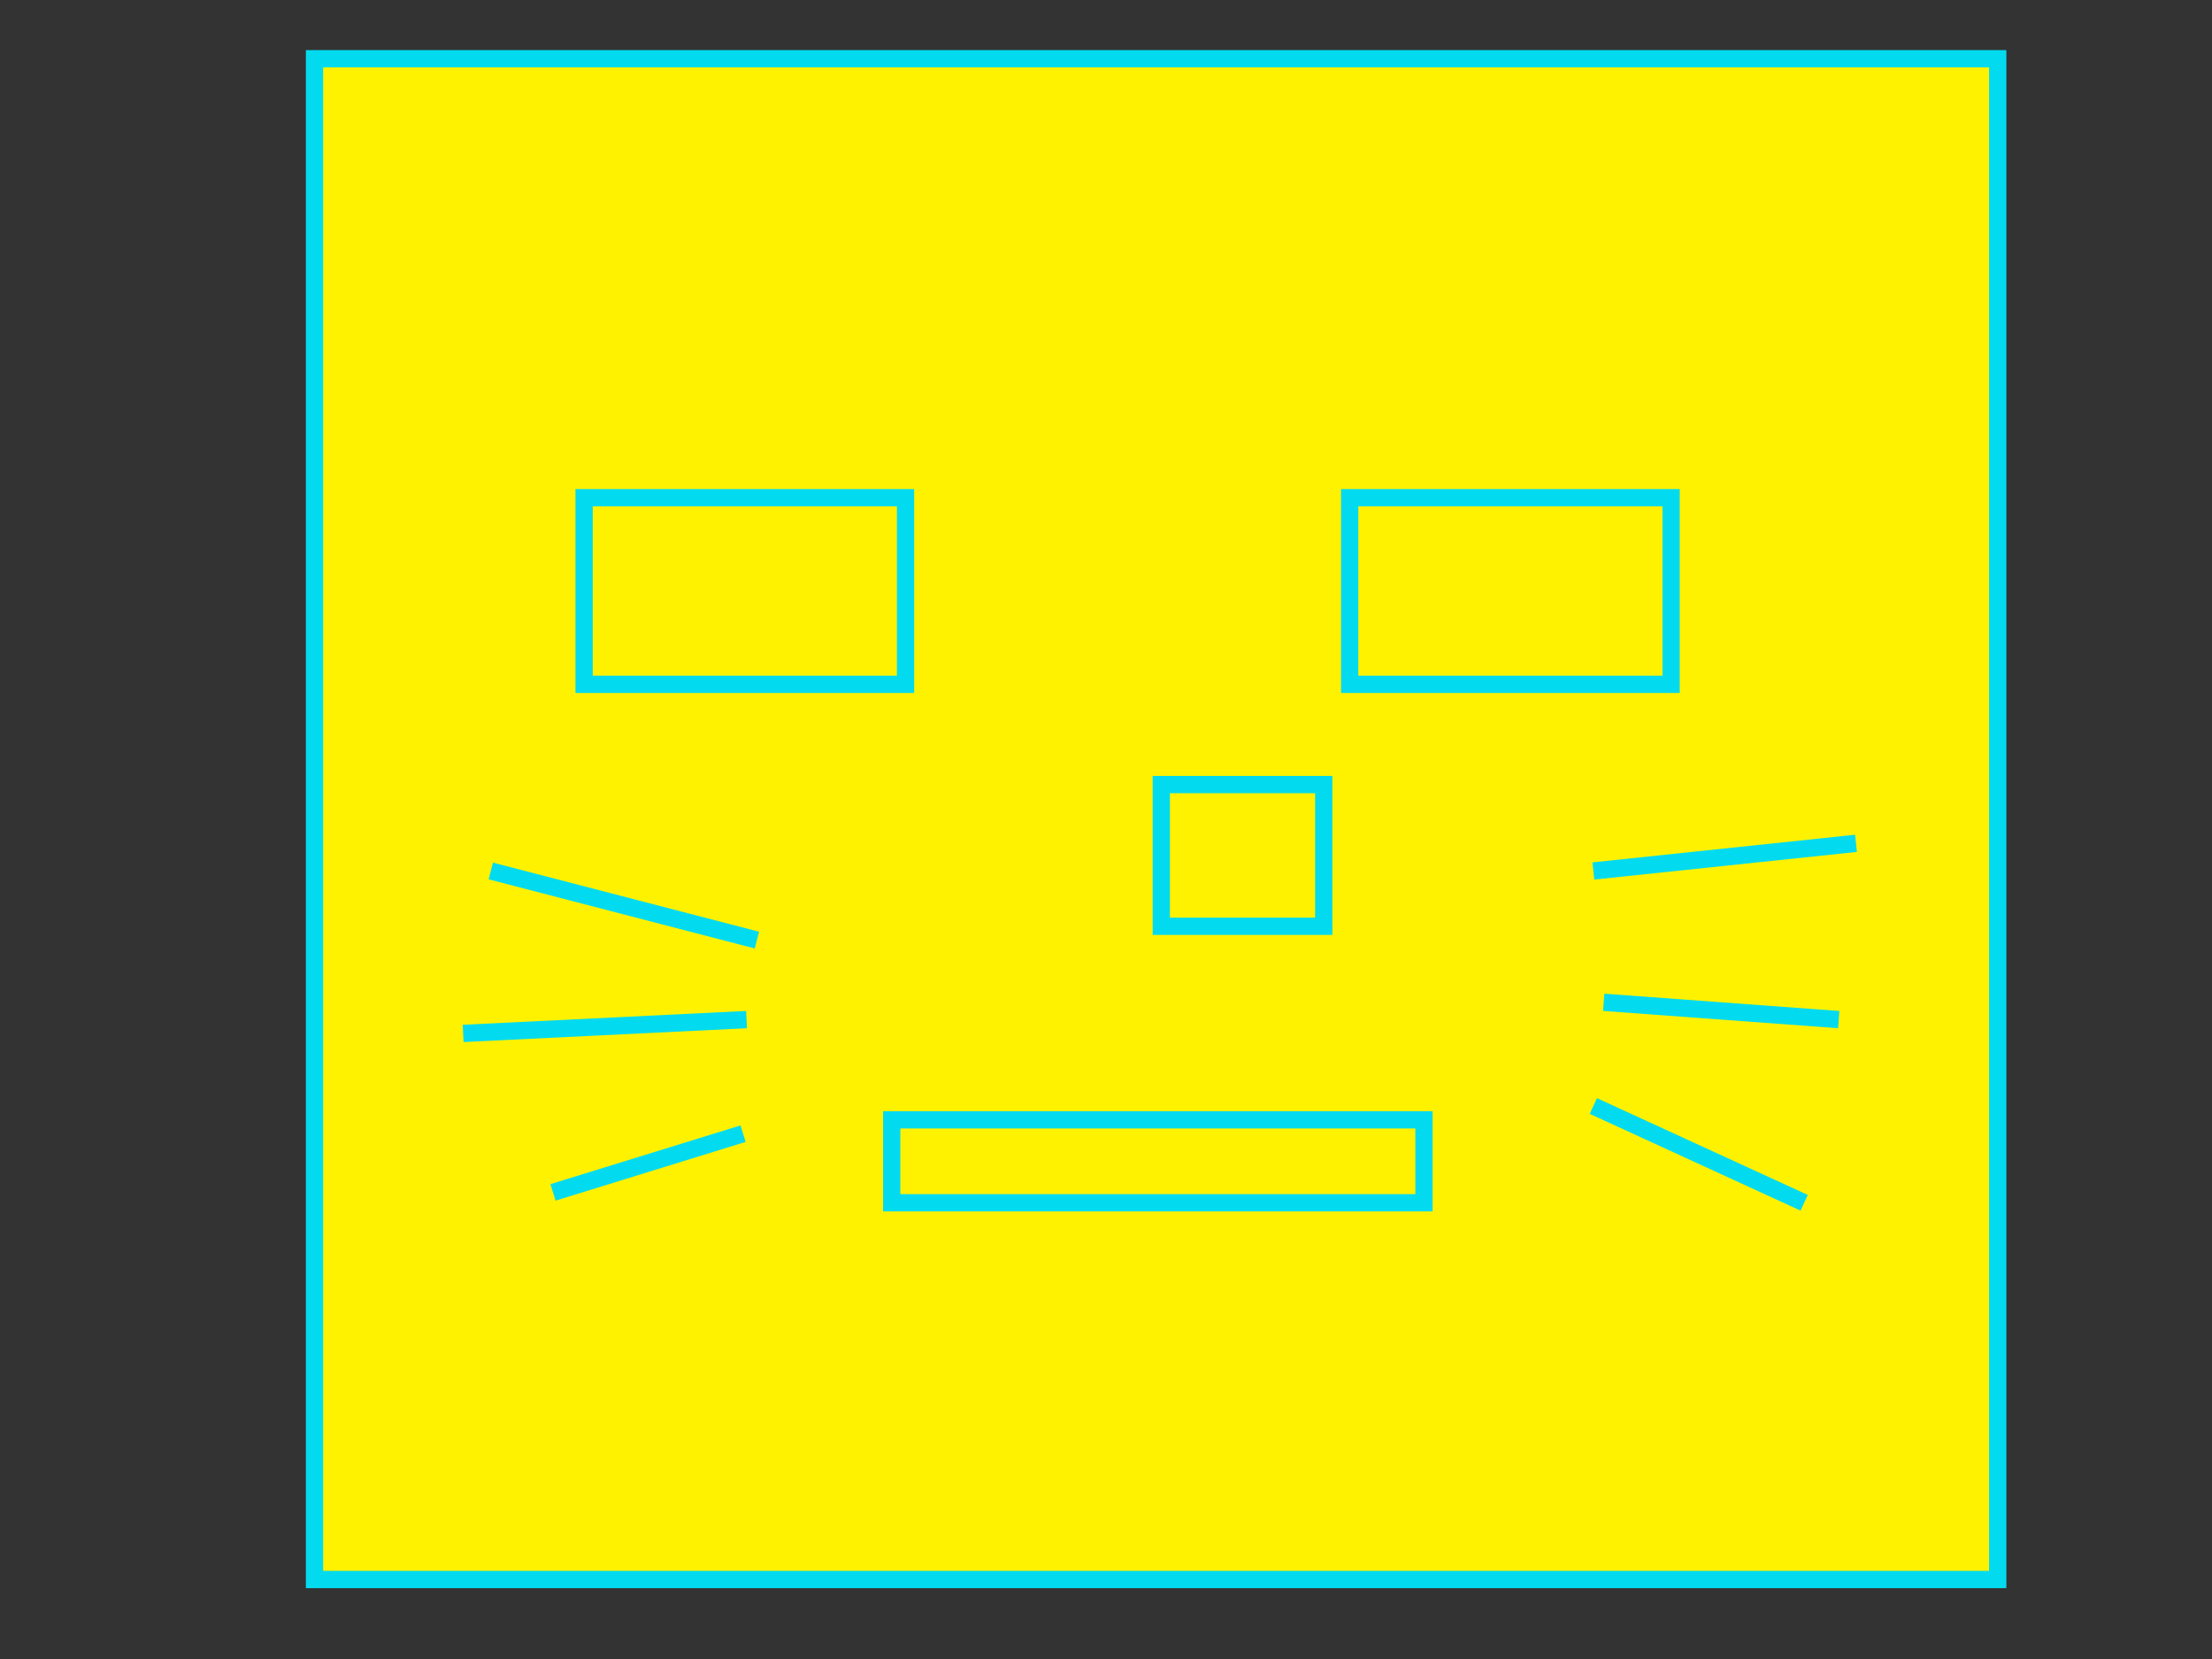 
<!--<?xml version="1.0" encoding="utf-8"?>-->
<!--[> Generator: Adobe Illustrator 14.0.0, SVG Export Plug-In . SVG Version: 6.00 Build 43363)  <]-->
<!--<!DOCTYPE svg PUBLIC "-//W3C//DTD SVG 1.1//EN" "http://www.w3.org/Graphics/SVG/1.1/DTD/svg11.dtd">-->
<!--<svg version="1.1" id="Layer_1" xmlns="http://www.w3.org/2000/svg" xmlns:xlink="http://www.w3.org/1999/xlink" x="0px" y="0px"-->
	 <!--width="356px" height="345px" viewBox="0 0 356 345" enable-background="new 0 0 356 345" xml:space="preserve">-->
 <!--<rect id="svg_8" height="300" width="400" y="14" x="20" stroke-linecap="null" stroke-linejoin="null" stroke-width="5" stroke="#02dbef" fill="#fff200"/>-->
<!--</svg>-->
<svg width="640" height="480" xmlns="http://www.w3.org/2000/svg">
 <rect width="100%" height="100%" fill="#333333" stroke="none"/>
 <!-- Created with SVG-edit - http://svg-edit.googlecode.com/ -->
 <g>
  <title>Layer 1</title>
  <rect id="svg_9" height="41" width="55" y="159" x="195" stroke-linecap="null" stroke-linejoin="null" stroke-width="5" stroke="#02dbef" fill="#0061ff"/>
  <rect id="svg_8" height="440" width="487" y="17" x="91" stroke-linecap="null" stroke-linejoin="null" stroke-width="5" stroke="#02dbef" fill="#fff200"/>
  <rect id="svg_10" height="54" width="93" y="144" x="169" stroke-linecap="null" stroke-linejoin="null" stroke-width="5" stroke="#02dbef" fill="#fff200"/>
  <rect id="svg_11" height="54" width="93" y="144" x="390.5" stroke-linecap="null" stroke-linejoin="null" stroke-width="5" stroke="#02dbef" fill="#fff200"/>
  <rect id="svg_12" height="41" width="47" y="227" x="336" stroke-linecap="null" stroke-linejoin="null" stroke-width="5" stroke="#02dbef" fill="#fff200"/>
  <rect id="svg_14" height="24" width="154" y="324" x="258" stroke-linecap="null" stroke-linejoin="null" stroke-width="5" stroke="#02dbef" fill="#fff200"/>
  <line id="svg_18" y2="244" x2="537" y1="252" x1="461" stroke-linecap="null" stroke-linejoin="null" stroke-width="5" stroke="#02dbef" fill="none"/>
  <line id="svg_19" y2="295" x2="532" y1="290" x1="464" stroke-linecap="null" stroke-linejoin="null" stroke-width="5" stroke="#02dbef" fill="none"/>
  <line id="svg_20" y2="348" x2="522" y1="320" x1="461" stroke-linecap="null" stroke-linejoin="null" stroke-width="5" stroke="#02dbef" fill="none"/>
  <line id="svg_21" y2="252" x2="142" y1="272" x1="219" stroke-linecap="null" stroke-linejoin="null" stroke-width="5" stroke="#02dbef" fill="none"/>
  <line id="svg_22" y2="299" x2="134" y1="295" x1="216" stroke-linecap="null" stroke-linejoin="null" stroke-width="5" stroke="#02dbef" fill="none"/>
  <line id="svg_23" y2="345" x2="160" y1="328" x1="215" stroke-linecap="null" stroke-linejoin="null" stroke-width="5" stroke="#02dbef" fill="none"/>
 </g>
</svg>
